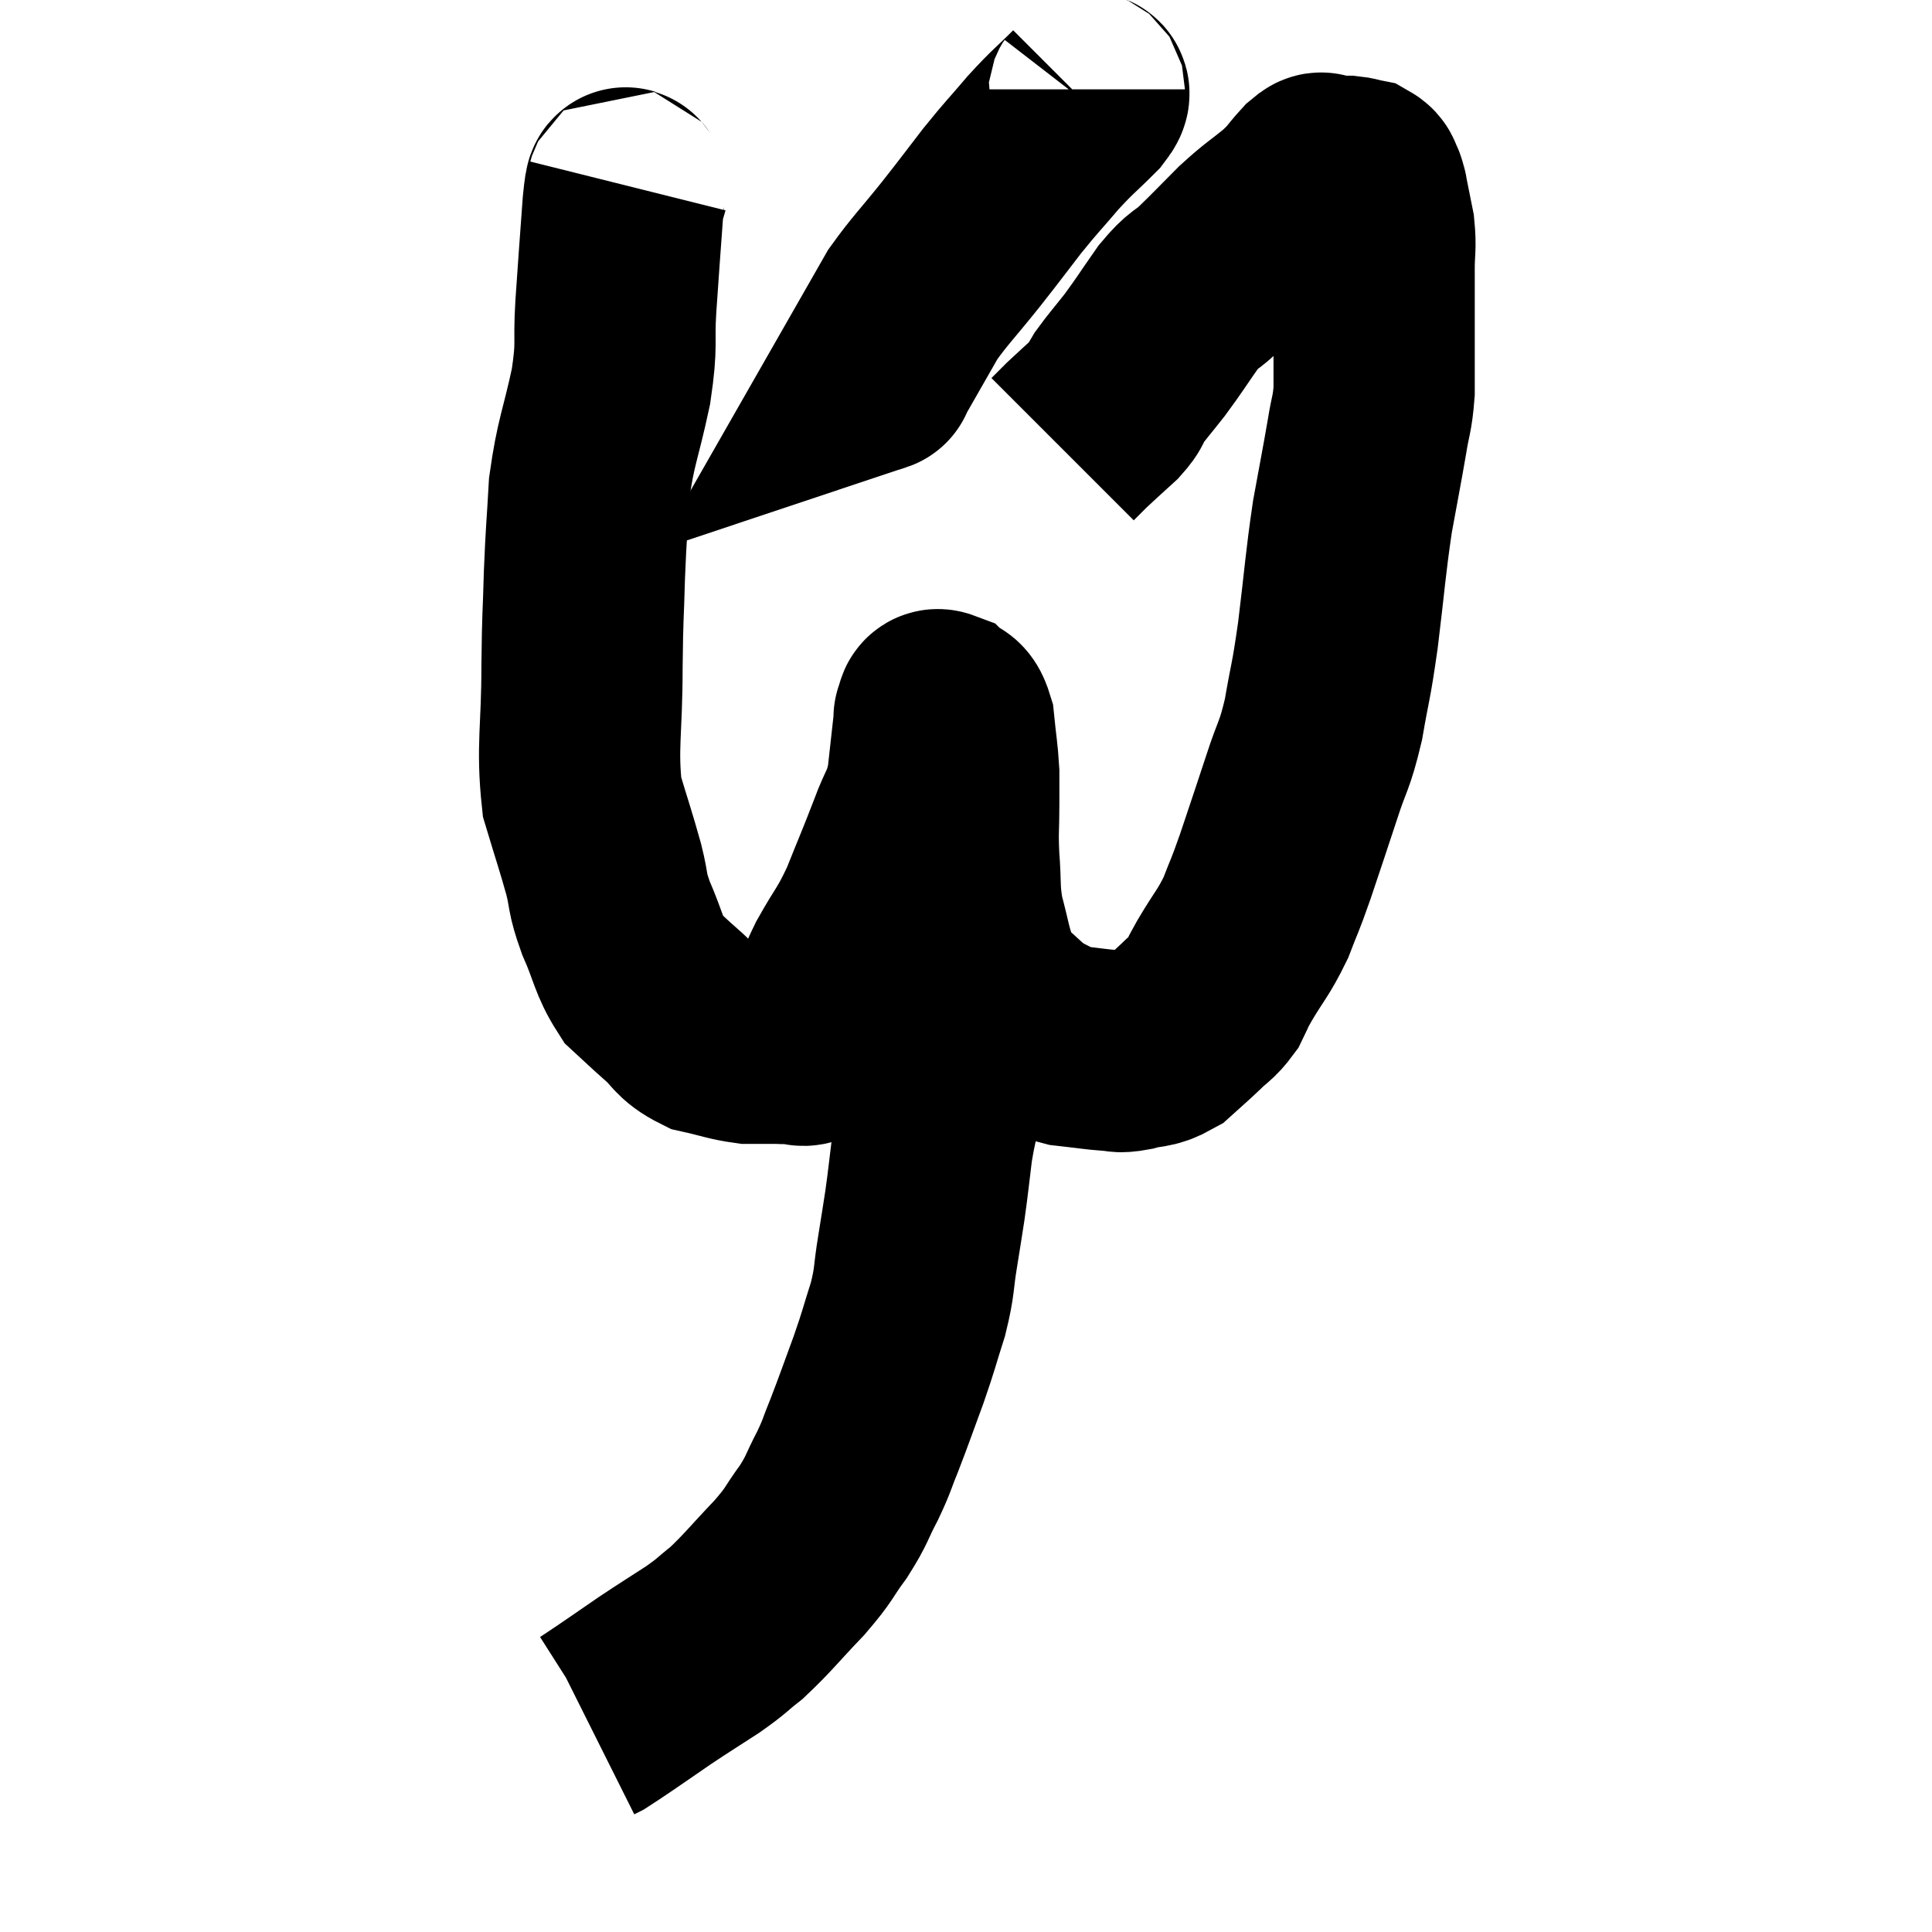 <svg width="48" height="48" viewBox="0 0 48 48" xmlns="http://www.w3.org/2000/svg"><path d="M 15.6 4.62 C 15.54 4.86, 15.555 4.35, 15.48 5.1 C 15.39 6.36, 15.375 6.495, 15.3 7.62 C 15.24 8.61, 15.345 8.475, 15.18 9.6 C 14.91 10.86, 14.805 10.95, 14.64 12.12 C 14.58 13.2, 14.565 13.17, 14.52 14.28 C 14.49 15.42, 14.475 15.18, 14.46 16.56 C 14.46 18.18, 14.325 18.54, 14.46 19.8 C 14.73 20.7, 14.79 20.85, 15 21.6 C 15.15 22.2, 15.06 22.125, 15.3 22.8 C 15.63 23.55, 15.615 23.76, 15.96 24.3 C 16.32 24.63, 16.29 24.615, 16.68 24.96 C 17.1 25.32, 17.04 25.44, 17.52 25.68 C 18.06 25.8, 18.165 25.86, 18.6 25.92 C 18.93 25.92, 18.99 25.92, 19.26 25.92 C 19.47 25.92, 19.455 25.935, 19.68 25.92 C 19.92 25.89, 19.92 26.085, 20.16 25.86 C 20.4 25.44, 20.43 25.47, 20.64 25.02 C 20.82 24.54, 20.7 24.675, 21 24.06 C 21.42 23.31, 21.45 23.385, 21.84 22.56 C 22.2 21.66, 22.26 21.54, 22.56 20.76 C 22.8 20.1, 22.875 20.175, 23.04 19.44 C 23.13 18.63, 23.175 18.225, 23.22 17.82 C 23.22 17.82, 23.19 17.865, 23.22 17.82 C 23.28 17.73, 23.22 17.595, 23.34 17.64 C 23.52 17.82, 23.58 17.61, 23.7 18 C 23.76 18.6, 23.79 18.705, 23.82 19.2 C 23.82 19.59, 23.82 19.455, 23.82 19.98 C 23.82 20.64, 23.79 20.595, 23.82 21.3 C 23.88 22.05, 23.82 22.095, 23.94 22.8 C 24.12 23.46, 24.12 23.625, 24.3 24.12 C 24.48 24.45, 24.315 24.405, 24.66 24.78 C 25.17 25.2, 25.215 25.32, 25.68 25.62 C 26.1 25.8, 26.04 25.86, 26.52 25.98 C 27.06 26.04, 27.21 26.07, 27.6 26.1 C 27.84 26.1, 27.75 26.16, 28.08 26.1 C 28.5 25.98, 28.545 26.07, 28.92 25.86 C 29.25 25.56, 29.28 25.545, 29.58 25.26 C 29.85 24.99, 29.91 25.005, 30.12 24.72 C 30.27 24.42, 30.15 24.6, 30.42 24.12 C 30.81 23.46, 30.885 23.445, 31.2 22.8 C 31.44 22.17, 31.395 22.35, 31.68 21.54 C 32.01 20.55, 32.04 20.475, 32.34 19.56 C 32.61 18.72, 32.655 18.825, 32.88 17.88 C 33.06 16.83, 33.06 17.04, 33.24 15.78 C 33.42 14.31, 33.42 14.07, 33.6 12.84 C 33.78 11.85, 33.825 11.64, 33.96 10.86 C 34.05 10.29, 34.095 10.305, 34.14 9.72 C 34.14 9.12, 34.14 9.285, 34.14 8.52 C 34.14 7.59, 34.14 7.365, 34.14 6.66 C 34.14 6.18, 34.185 6.165, 34.14 5.7 C 34.05 5.25, 34.005 5.025, 33.96 4.8 C 33.96 4.8, 33.975 4.845, 33.96 4.8 C 33.93 4.71, 33.945 4.71, 33.9 4.62 C 33.84 4.53, 33.885 4.5, 33.78 4.44 C 33.63 4.41, 33.63 4.395, 33.48 4.38 C 33.33 4.38, 33.3 4.38, 33.18 4.38 C 33.09 4.38, 33.075 4.38, 33 4.38 C 32.94 4.38, 32.955 4.38, 32.88 4.38 C 32.79 4.38, 32.91 4.2, 32.7 4.38 C 32.37 4.74, 32.46 4.71, 32.04 5.1 C 31.53 5.52, 31.53 5.475, 31.02 5.94 C 30.51 6.45, 30.435 6.54, 30 6.96 C 29.64 7.29, 29.67 7.155, 29.28 7.62 C 28.86 8.22, 28.815 8.31, 28.44 8.82 C 28.11 9.24, 28.02 9.33, 27.78 9.66 C 27.63 9.9, 27.735 9.855, 27.48 10.14 C 27.12 10.47, 27.03 10.545, 26.76 10.8 C 26.58 10.98, 26.49 11.07, 26.4 11.16 C 26.4 11.16, 26.4 11.16, 26.4 11.16 L 26.4 11.16" fill="none" stroke="black" stroke-width="5"></path><path d="M 26.94 2.22 C 26.94 2.37, 27.195 2.19, 26.94 2.52 C 26.43 3.03, 26.43 2.985, 25.92 3.54 C 25.41 4.14, 25.41 4.11, 24.9 4.74 C 24.39 5.4, 24.435 5.355, 23.88 6.06 C 23.28 6.81, 23.1 6.975, 22.68 7.56 C 22.44 7.98, 22.44 7.98, 22.2 8.4 C 21.96 8.82, 21.84 9.03, 21.72 9.24 C 21.72 9.24, 21.765 9.225, 21.72 9.24 L 21.54 9.3" fill="none" stroke="black" stroke-width="5"></path><path d="M 22.98 21.12 C 23.19 21.21, 23.28 21.075, 23.4 21.3 C 23.43 21.66, 23.445 21.54, 23.46 22.02 C 23.46 22.62, 23.46 22.65, 23.46 23.22 C 23.46 23.76, 23.46 23.79, 23.46 24.3 C 23.46 24.78, 23.46 24.57, 23.46 25.26 C 23.46 26.16, 23.535 26.25, 23.46 27.06 C 23.31 27.78, 23.28 27.78, 23.16 28.5 C 23.07 29.22, 23.07 29.295, 22.98 29.94 C 22.89 30.51, 22.905 30.435, 22.8 31.08 C 22.68 31.8, 22.74 31.785, 22.56 32.52 C 22.32 33.27, 22.35 33.24, 22.08 34.02 C 21.78 34.83, 21.735 34.98, 21.48 35.64 C 21.27 36.15, 21.315 36.12, 21.06 36.66 C 20.76 37.23, 20.82 37.23, 20.46 37.8 C 20.04 38.37, 20.16 38.31, 19.62 38.94 C 18.96 39.63, 18.84 39.81, 18.3 40.32 C 17.88 40.65, 17.97 40.62, 17.46 40.98 C 16.86 41.37, 16.8 41.4, 16.26 41.76 C 15.78 42.09, 15.675 42.165, 15.3 42.42 C 15.03 42.6, 14.925 42.675, 14.76 42.78 C 14.7 42.81, 14.67 42.825, 14.64 42.84 L 14.64 42.84" fill="none" stroke="black" stroke-width="5"></path></svg>